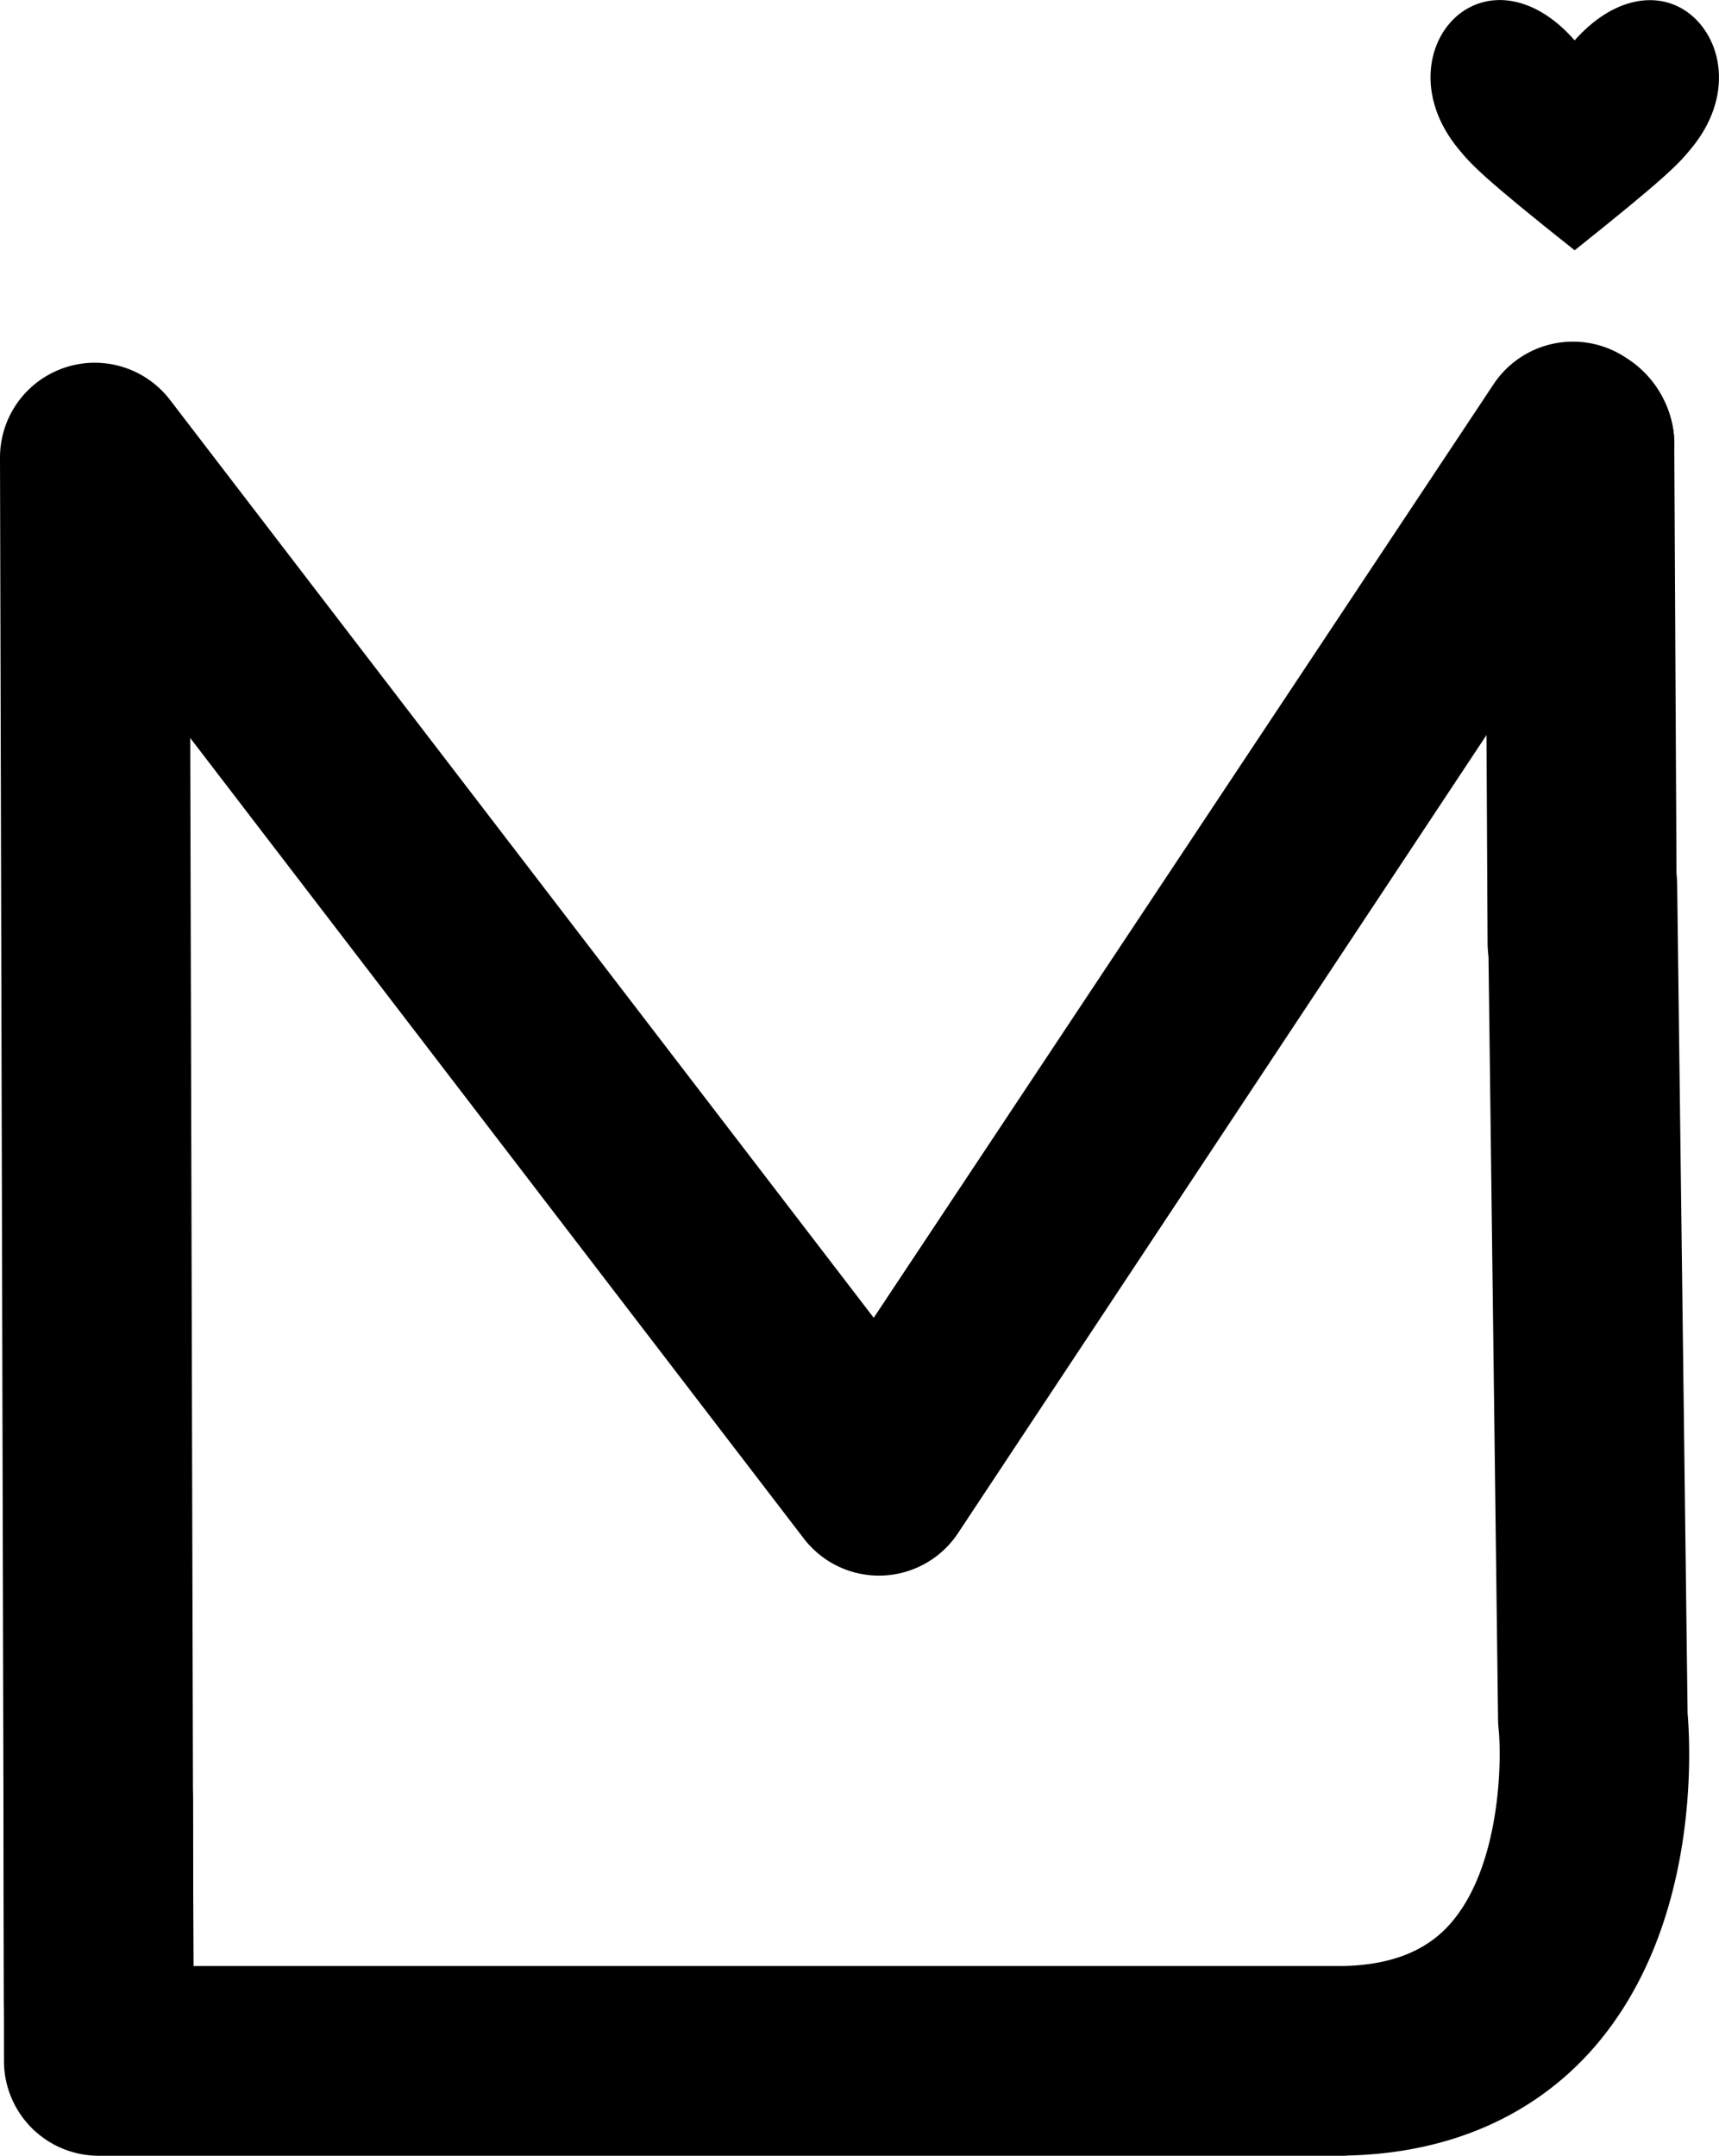 <svg xmlns="http://www.w3.org/2000/svg" viewBox="0 0 272.08 341.15"><defs><style>.cls-1{fill:#000;}.cls-2{fill:#000;}</style></defs><title>Asset 2</title><g id="Layer_2" data-name="Layer 2"><g id="Layer_2-2" data-name="Layer 2"><path class="cls-1" d="M267.52,23.69C265.61,26,263.79,28,249.23,39.61,234.6,28,232.85,26,230.94,23.69c-7-8.38-5.1-17.83.46-21.79,5-3.51,12-2.21,17.83,4.49,5.87-6.63,12.88-8,17.83-4.49,5.56,4,7.55,13.41.46,21.79Z"/><path class="cls-1" d="M250.45,164.15a15,15,0,0,1-15-14.92l-.41-79a14.94,14.94,0,0,1,14.92-15H250A15,15,0,0,1,265,70l.41,79.06a15,15,0,0,1-14.92,15.06Z"/><path class="cls-2" d="M265,71.17l-2.61,4.22L151.62,242.64a15,15,0,0,1-24.4.83L30.11,116.79l.52,200.32a15,15,0,0,1-15,15h0a15,15,0,0,1-15-15L0,72.46A15,15,0,0,1,26.92,63.3L138.29,208.54,236.42,60.77a15.09,15.09,0,0,1,20.87-4.2A16.29,16.29,0,0,1,265,71.17Z"/><path class="cls-1" d="M213,341.15H15.63a15,15,0,0,1-15-14.77l-.06-41c-.13-8.28,6.92-15,15.2-15.17H16a14.47,14.47,0,0,1,14.54,14.6l.07,26.31H212.78c7.48-.2,13-2.39,16.78-6.7,7.92-9,8.17-25.73,7.63-30.89q-.07-.68-.08-1.36l-1.65-131.73a15,15,0,0,1,14.81-15.31h.19a15.11,15.11,0,0,1,15,14.94l1.65,131.07c.49,5.8,1.88,33.9-15,53.09-9.41,10.67-22.81,16.52-38.76,16.88Z"/></g></g></svg>
